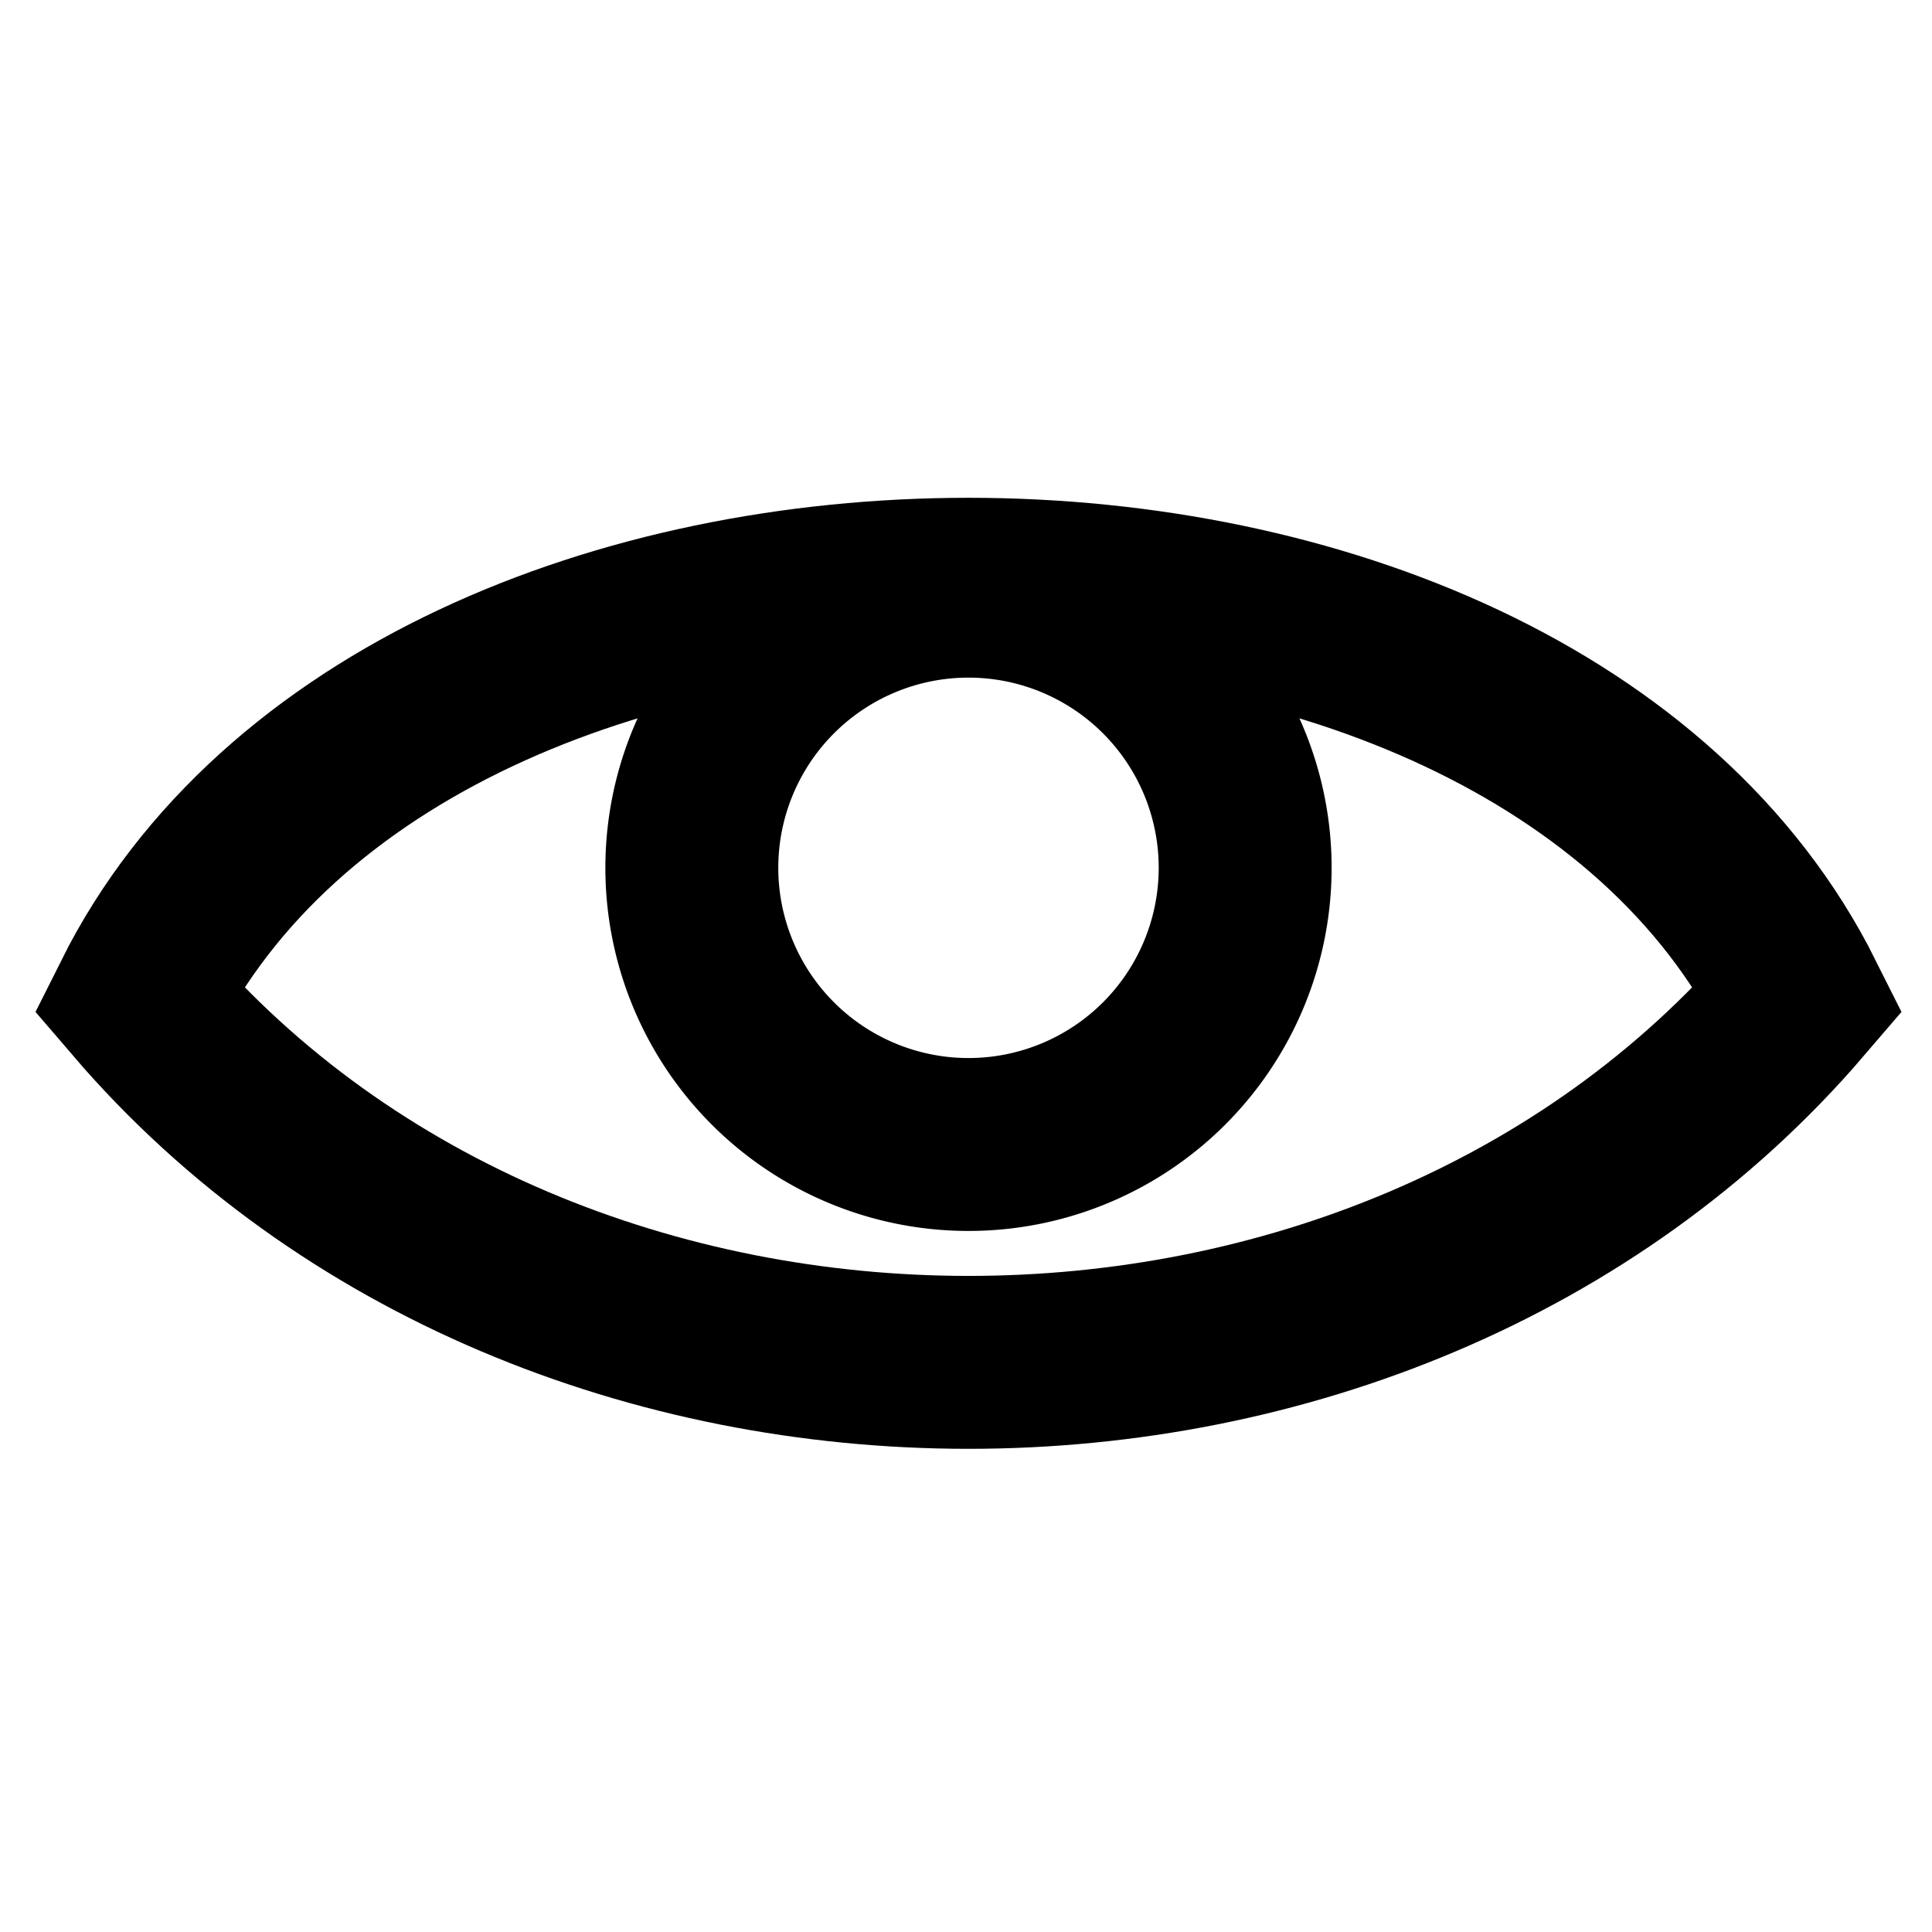 <?xml version="1.0" encoding="UTF-8" standalone="no"?>
<!-- Created with Inkscape (http://www.inkscape.org/) -->
<svg
   xmlns:dc="http://purl.org/dc/elements/1.1/"
   xmlns:cc="http://web.resource.org/cc/"
   xmlns:rdf="http://www.w3.org/1999/02/22-rdf-syntax-ns#"
   xmlns:svg="http://www.w3.org/2000/svg"
   xmlns="http://www.w3.org/2000/svg"
   xmlns:sodipodi="http://sodipodi.sourceforge.net/DTD/sodipodi-0.dtd"
   xmlns:inkscape="http://www.inkscape.org/namespaces/inkscape"
   width="100"
   height="100"
   id="svg2"
   sodipodi:version="0.32"
   inkscape:version="0.45.1"
   version="1.0"
   sodipodi:docbase="/home/cies/truetopia/public/images"
   sodipodi:docname="eye.svg"
   inkscape:output_extension="org.inkscape.output.svg.inkscape">
  <defs
     id="defs4" />
  <sodipodi:namedview
     id="base"
     pagecolor="#ffffff"
     bordercolor="#666666"
     borderopacity="1.0"
     gridtolerance="10000"
     guidetolerance="10"
     objecttolerance="10"
     inkscape:pageopacity="0.0"
     inkscape:pageshadow="2"
     inkscape:zoom="1.979899"
     inkscape:cx="127.67418"
     inkscape:cy="22.728432"
     inkscape:document-units="px"
     inkscape:current-layer="layer1"
     showgrid="true"
     inkscape:grid-points="true"
     showguides="true"
     inkscape:guide-bbox="true"
     inkscape:window-width="833"
     inkscape:window-height="592"
     inkscape:window-x="0"
     inkscape:window-y="139" />
  <g
     inkscape:label="Layer 1"
     inkscape:groupmode="layer"
     id="layer1"
     transform="translate(0,-952.362)">
    <g
       id="g3138"
       transform="matrix(0.179,0,0,0.179,-3.571,844.708)">
      <path
         sodipodi:nodetypes="ccc"
         id="path2160"
         d="M 540,890.362 C 420,1030.362 180,1030.362 60,890.362 C 140,730.362 460,730.362 540,890.362 z "
         style="fill:none;fill-opacity:0.992;stroke:#000000;stroke-width:50;stroke-linejoin:miter;stroke-miterlimit:4;stroke-dasharray:none;stroke-opacity:1" />
      <path
         transform="translate(-60,600)"
         d="M 440 252.362 A 80 80 0 1 1  280,252.362 A 80 80 0 1 1  440 252.362 z"
         sodipodi:ry="80"
         sodipodi:rx="80"
         sodipodi:cy="252.36218"
         sodipodi:cx="360"
         id="path3136"
         style="opacity:1;fill:none;fill-opacity:0.992;stroke:#000000;stroke-width:50;stroke-linejoin:miter;stroke-miterlimit:4;stroke-dasharray:none;stroke-opacity:1"
         sodipodi:type="arc" />
    </g>
    <rect
       style="opacity:1;fill:#000000;fill-opacity:0.233;stroke:none;stroke-width:50;stroke-linejoin:miter;stroke-miterlimit:4;stroke-dasharray:none;stroke-opacity:1"
       id="rect4113"
       width="3.571"
       height="0"
       x="157.143"
       y="1002.362" />
  </g>
</svg>
